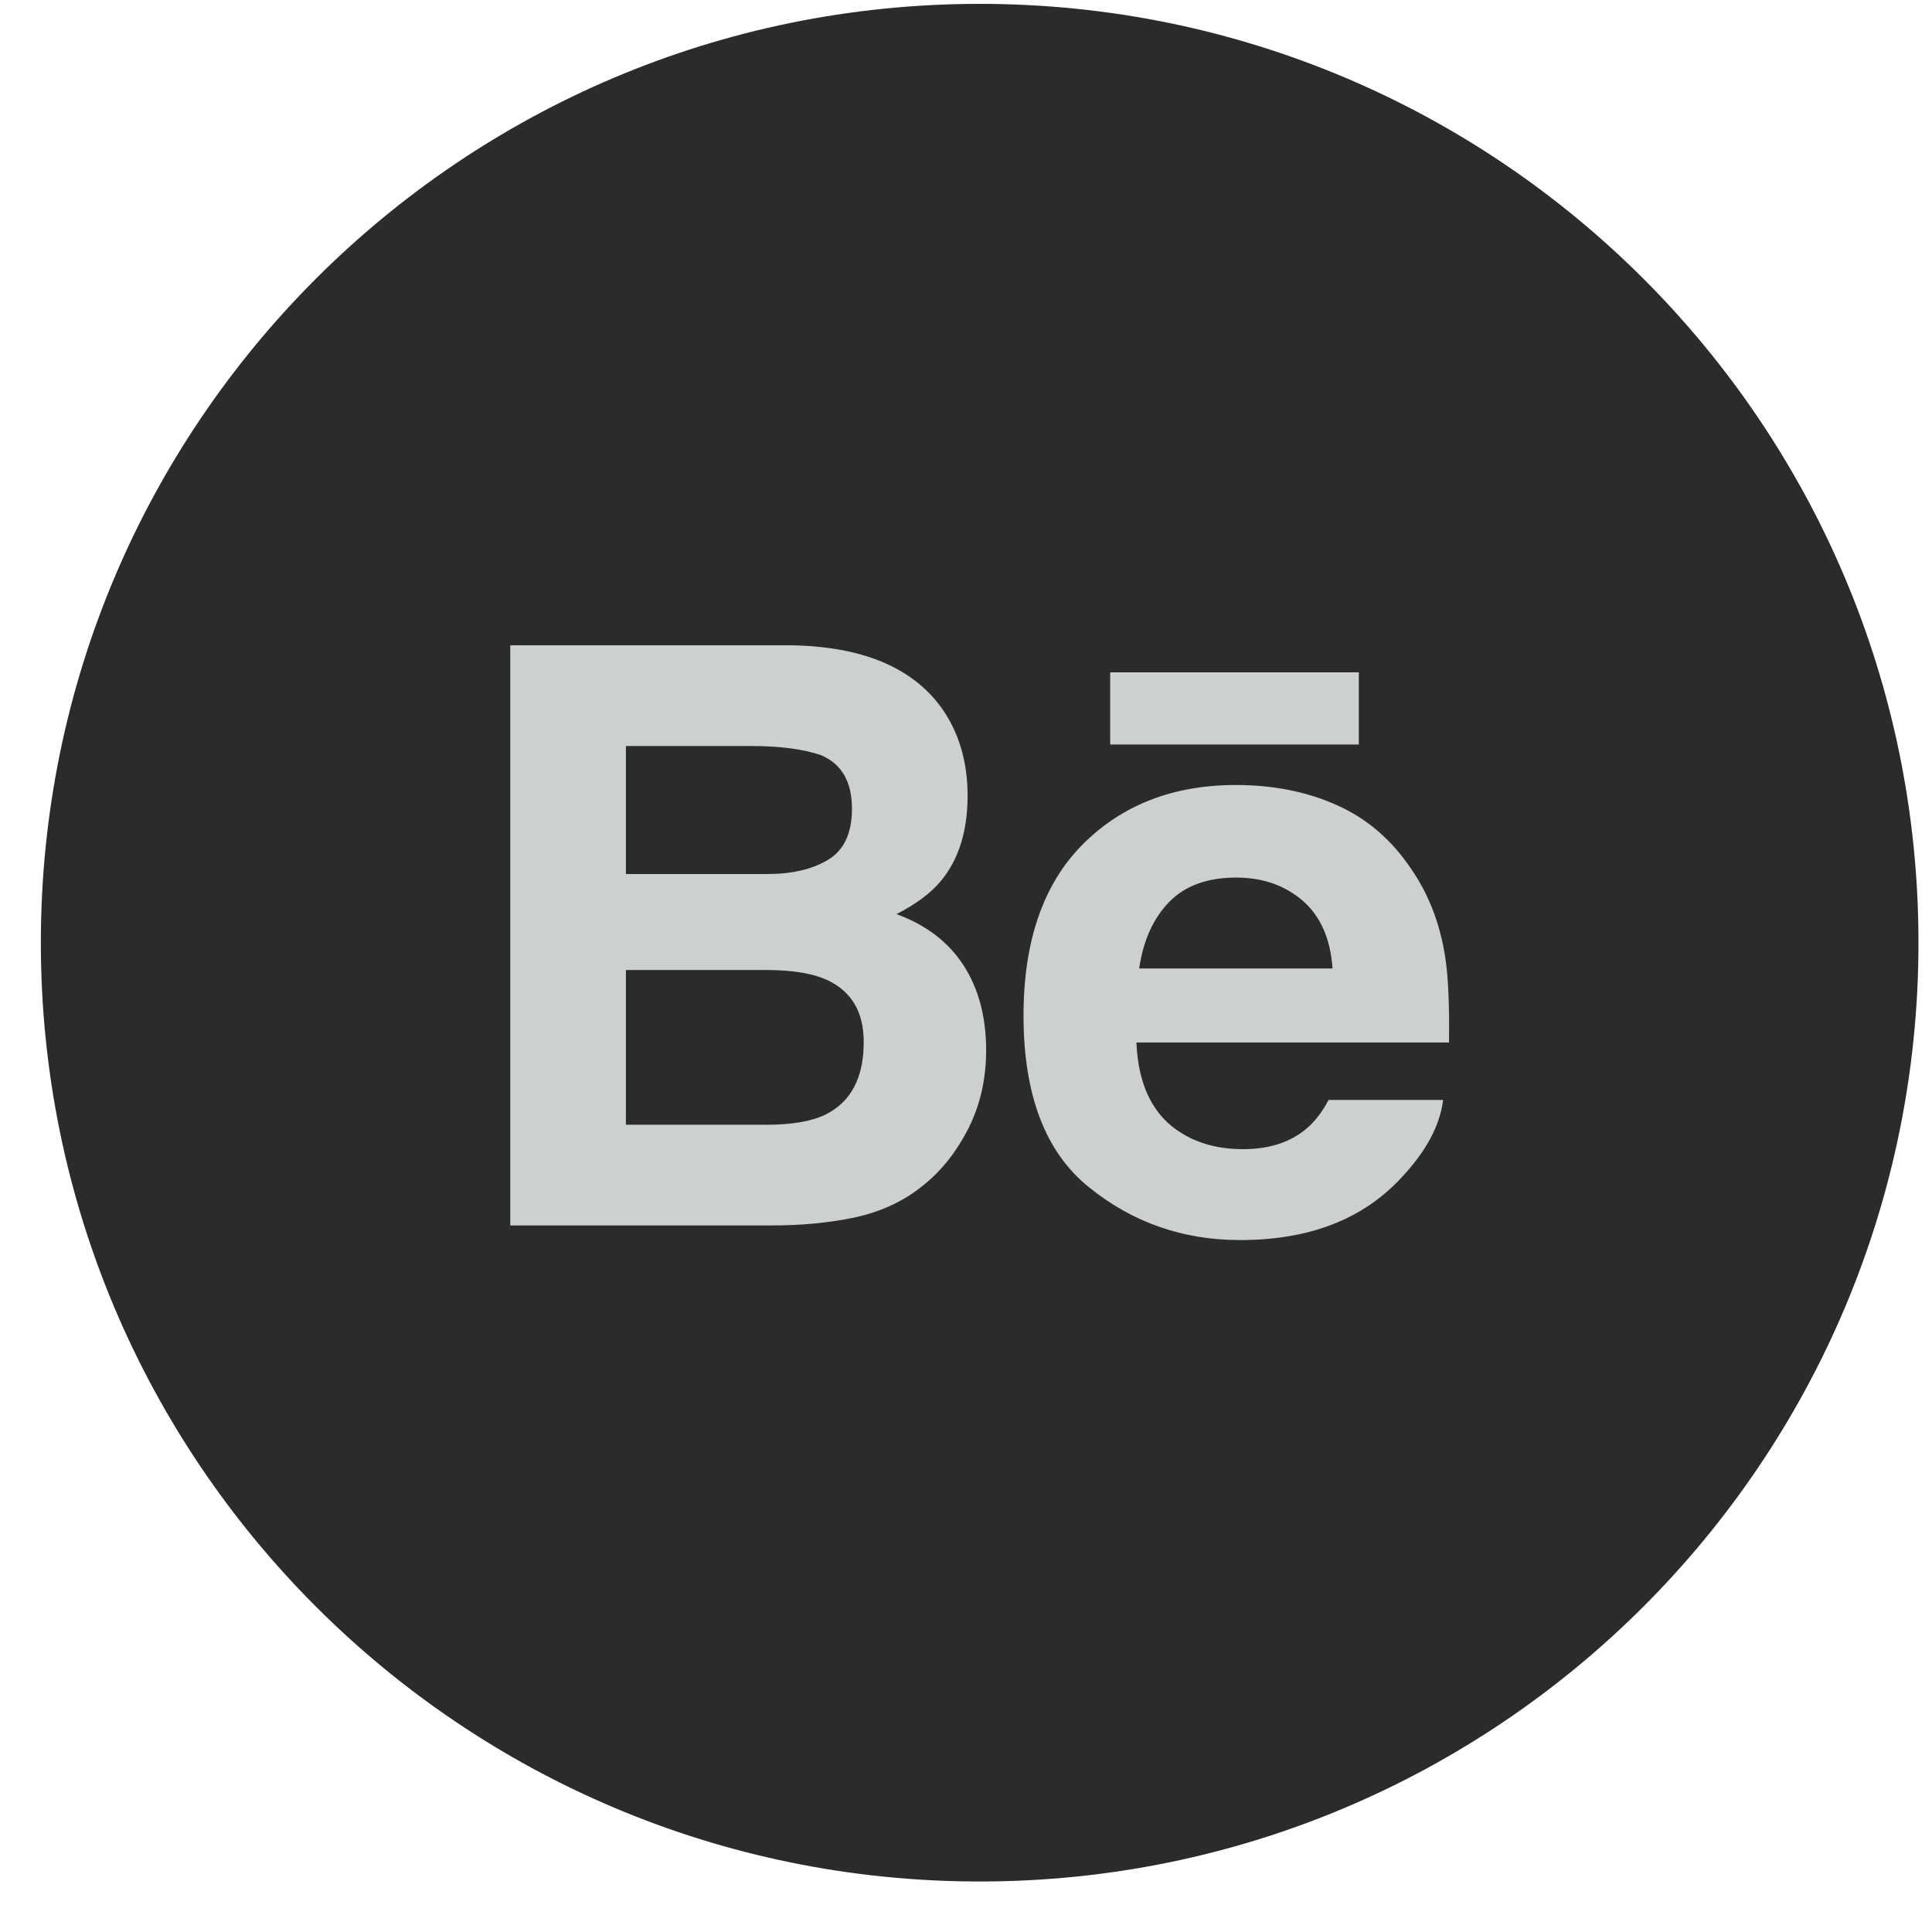 <?xml version="1.0" encoding="UTF-8" standalone="no"?>
<svg width="35px" height="35px" viewBox="0 0 35 35" version="1.1" xmlns="http://www.w3.org/2000/svg" xmlns:xlink="http://www.w3.org/1999/xlink" xmlns:sketch="http://www.bohemiancoding.com/sketch/ns">
    <!-- Generator: Sketch 3.0.4 (8054) - http://www.bohemiancoding.com/sketch -->
    <title>behance-dark</title>
    <desc>Created with Sketch.</desc>
    <defs></defs>
    <g id="Page-1" stroke="none" stroke-width="1" fill="none" fill-rule="evenodd" sketch:type="MSPage">
        <g id="Flat_Social_Icons" sketch:type="MSLayerGroup" transform="translate(-46, -38)">
            <g id="Group-20"></g>
            <g id="behance" transform="translate(47, 38)" sketch:type="MSShapeGroup">
                <path d="M16.748,34.085 C26.141,34.085 33.755,26.47 33.755,17.077 C33.755,7.684 26.141,0.07 16.748,0.07 C7.354,0.07 -0.26,7.684 -0.26,17.077 C-0.26,26.47 7.354,34.085 16.748,34.085" id="Fill-182" fill="#2C2B2B"></path>
                <path d="M19.112,13.488 L23.616,13.488 L23.616,12.18 L19.112,12.18 L19.112,13.488 Z M20.179,16.342 C19.892,16.638 19.711,17.039 19.637,17.545 L23.14,17.545 C23.103,17.005 22.921,16.597 22.599,16.316 C22.273,16.037 21.872,15.898 21.392,15.898 C20.872,15.898 20.466,16.046 20.179,16.342 L20.179,16.342 Z M23.219,14.586 C23.762,14.828 24.209,15.212 24.561,15.736 C24.882,16.198 25.088,16.734 25.182,17.343 C25.237,17.699 25.259,18.215 25.25,18.886 L19.587,18.886 C19.621,19.665 19.889,20.212 20.401,20.525 C20.711,20.72 21.084,20.818 21.522,20.818 C21.983,20.818 22.36,20.699 22.649,20.462 C22.808,20.333 22.948,20.155 23.068,19.927 L25.143,19.927 C25.088,20.387 24.836,20.856 24.39,21.332 C23.694,22.087 22.719,22.465 21.466,22.465 C20.431,22.465 19.518,22.147 18.729,21.509 C17.936,20.872 17.542,19.834 17.542,18.398 C17.542,17.051 17.899,16.018 18.612,15.299 C19.327,14.582 20.252,14.221 21.391,14.221 C22.068,14.221 22.677,14.343 23.219,14.586 L23.219,14.586 Z M10.339,17.573 L10.339,20.376 L12.891,20.376 C13.347,20.376 13.703,20.314 13.956,20.191 C14.417,19.961 14.647,19.525 14.647,18.879 C14.647,18.331 14.425,17.956 13.978,17.751 C13.728,17.637 13.377,17.577 12.927,17.573 L10.339,17.573 L10.339,17.573 Z M10.339,13.515 L10.339,15.834 L12.895,15.834 C13.35,15.834 13.721,15.747 14.007,15.573 C14.291,15.399 14.434,15.091 14.434,14.651 C14.434,14.16 14.246,13.837 13.87,13.679 C13.544,13.57 13.13,13.515 12.627,13.515 L10.339,13.515 L10.339,13.515 Z M16.047,12.81 C16.368,13.257 16.529,13.791 16.529,14.414 C16.529,15.055 16.368,15.572 16.043,15.962 C15.861,16.18 15.594,16.38 15.241,16.56 C15.777,16.756 16.181,17.065 16.456,17.488 C16.728,17.91 16.865,18.424 16.865,19.028 C16.865,19.651 16.709,20.21 16.396,20.704 C16.198,21.031 15.95,21.307 15.652,21.531 C15.317,21.788 14.922,21.963 14.465,22.059 C14.008,22.154 13.514,22.2 12.98,22.2 L8.244,22.2 L8.244,11.69 L13.323,11.69 C14.605,11.709 15.512,12.082 16.047,12.81 L16.047,12.81 Z" id="Fill-183" fill="#CCD0D1"></path>
            </g>
        </g>
    </g>
</svg>